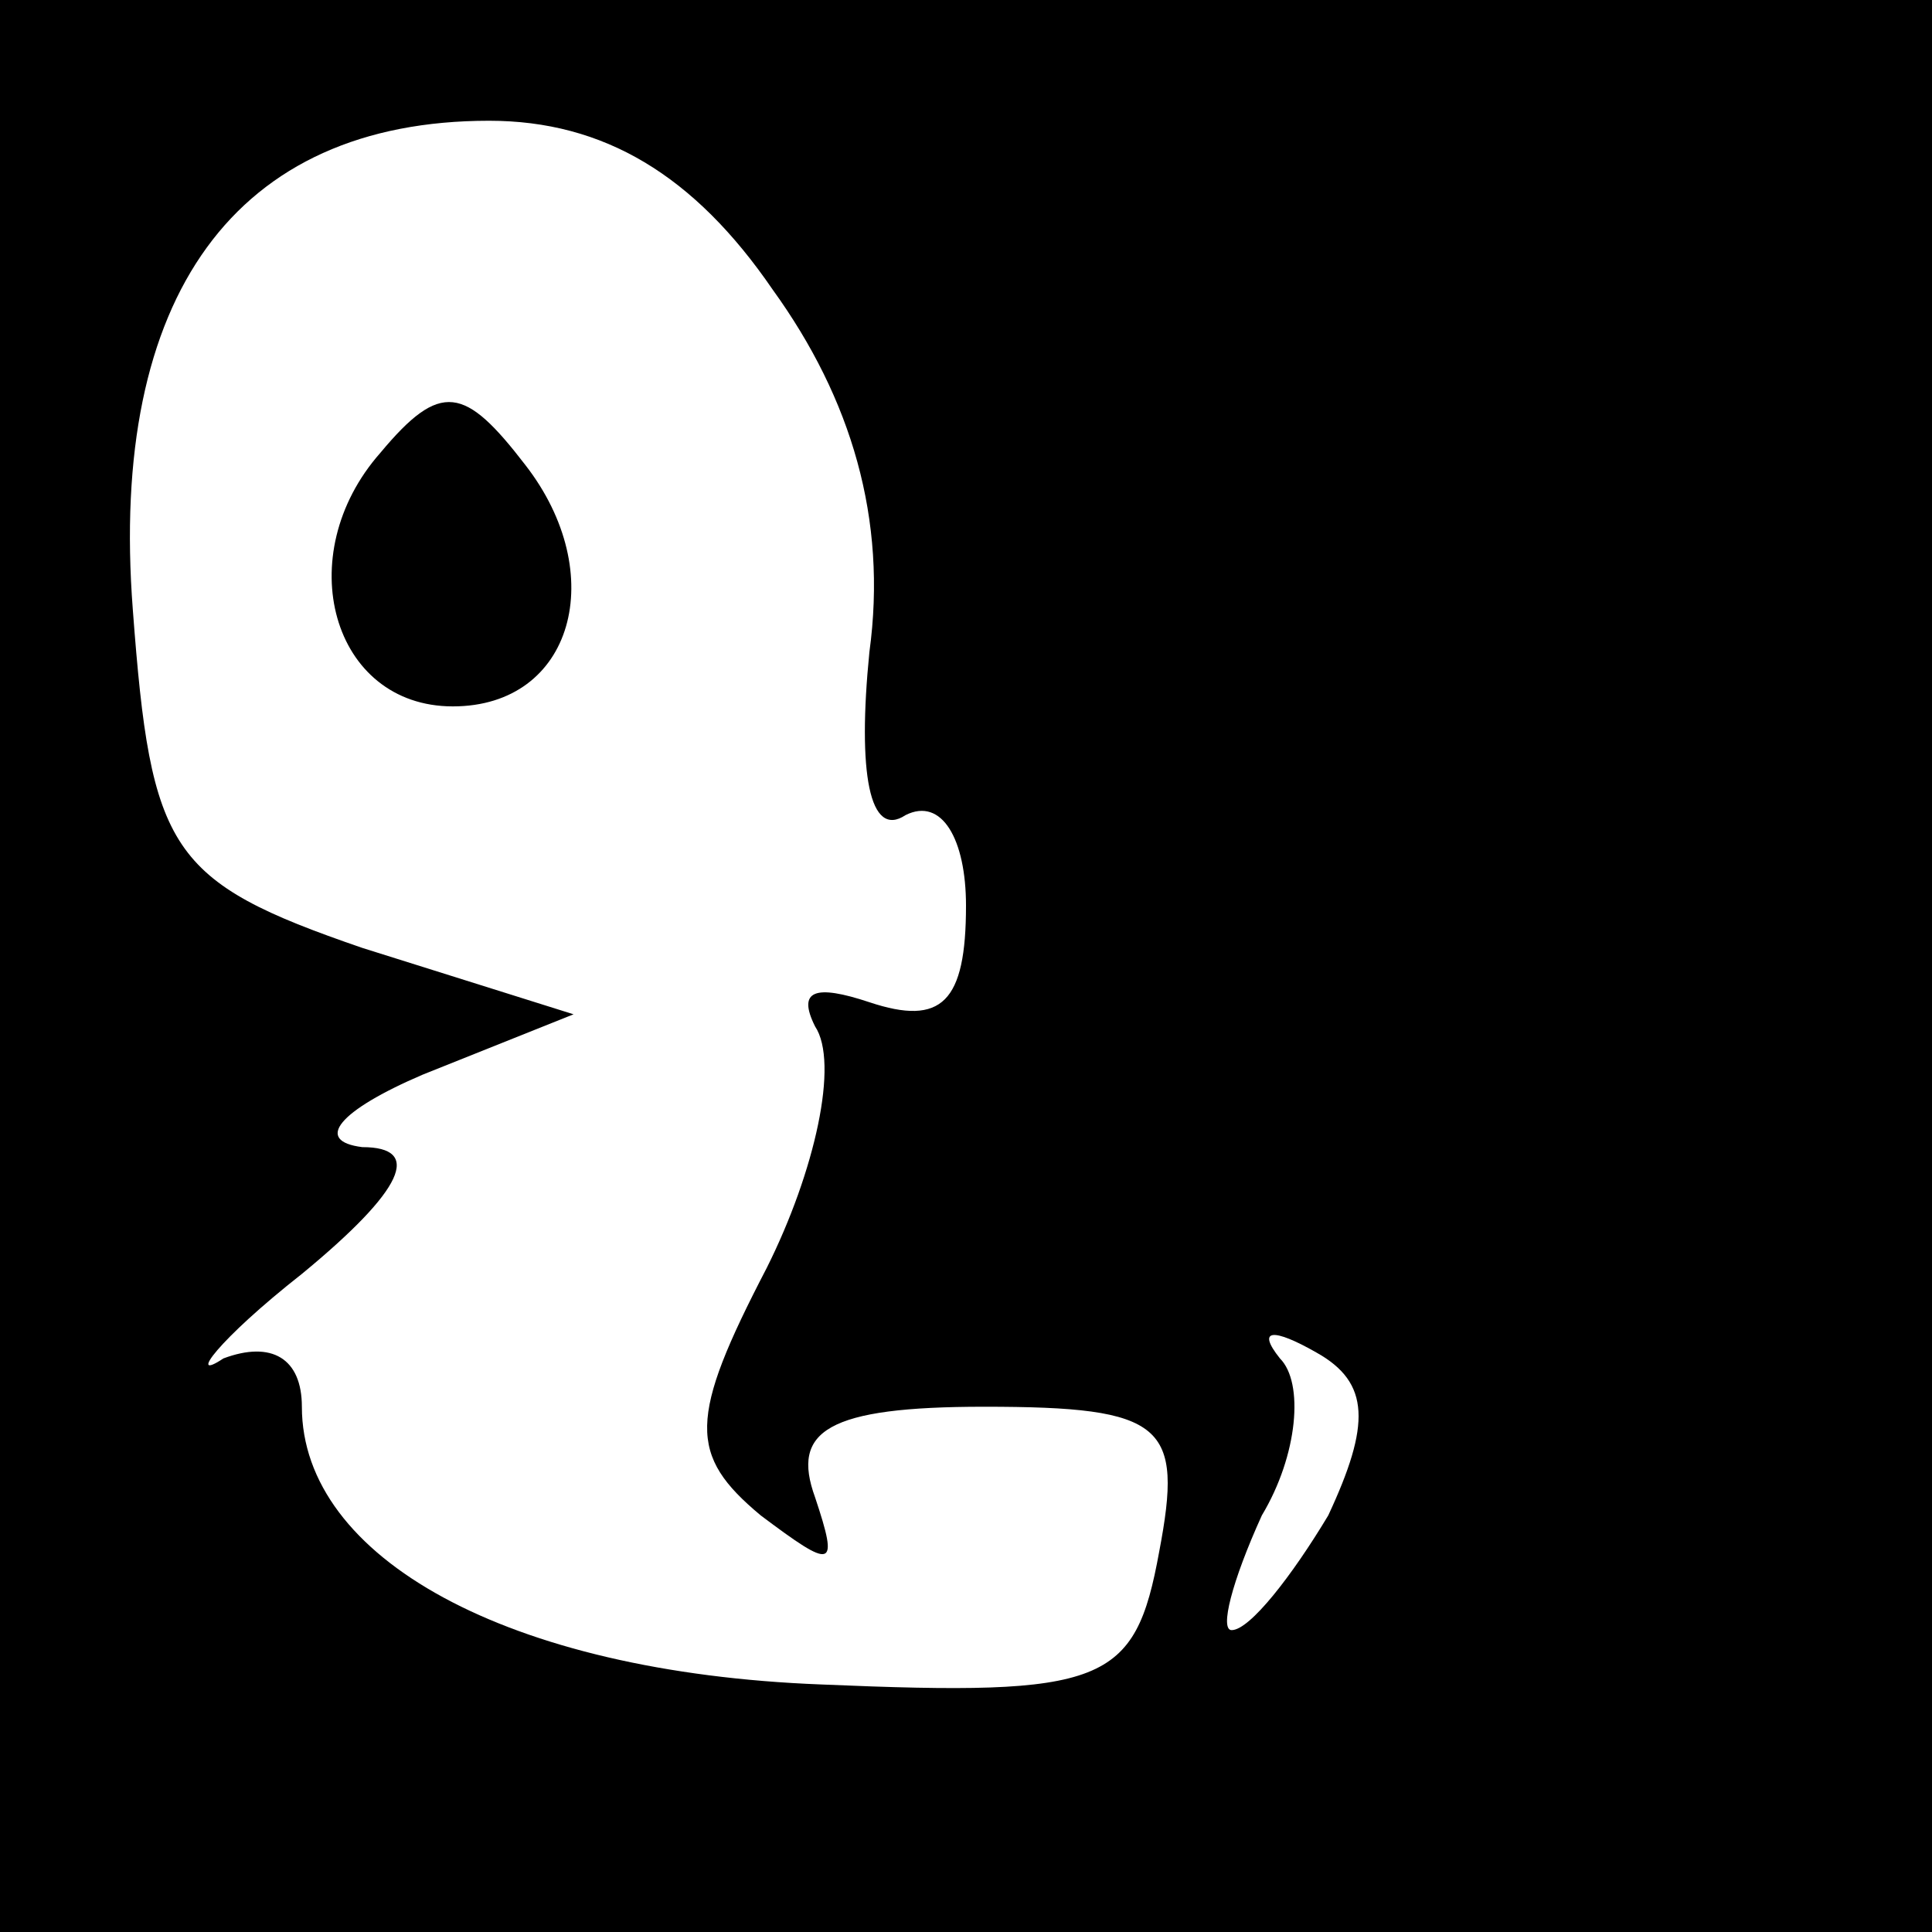 <?xml version="1.0" standalone="no"?>
<!DOCTYPE svg PUBLIC "-//W3C//DTD SVG 20010904//EN"
 "http://www.w3.org/TR/2001/REC-SVG-20010904/DTD/svg10.dtd">
<svg version="1.0" xmlns="http://www.w3.org/2000/svg"
 width="32pt" height="32pt" viewBox="0 0 32 32"
 preserveAspectRatio="xMidYMid meet">
<rect x="0" y="0" width="32" height="32" fill="#808080" stroke="none"/>
<g transform="translate(0,32) scale(0.1,-0.1)"
fill="#000000" stroke="none">
<path fill="#000000" stroke="none" d="M0 160 l0 -160 160 0 160 0 0 160 0
160 -160 0 -160 0 0 -160z"/>
<path fill="#ffffff" stroke="none" d="M128 272 c13 -18 19 -38 16 -60 -2 -20
0 -31 6 -27 6 3 10 -4 10 -15 0 -16 -4 -20 -16 -16 -9 3 -12 2 -9 -4 4 -6 0
-24 -8 -40 -13 -25 -13 -31 -1 -41 12 -9 13 -9 9 3 -4 11 2 15 28 15 30 0 33
-3 29 -24 -4 -22 -9 -24 -56 -22 -52 2 -86 21 -86 46 0 8 -5 11 -13 8 -6 -4
-1 3 13 14 17 14 20 21 10 21 -8 1 -4 6 10 12 l25 10 -35 11 c-32 11 -35 16
-38 56 -4 52 17 81 59 81 19 0 34 -9 47 -28z"/>
<path fill="#ffffff" stroke="none" d="M220 69 c-6 -10 -13 -19 -16 -19 -2 0
0 8 5 19 6 10 7 22 3 26 -4 5 -1 5 6 1 9 -5 9 -12 2 -27z"/>
<path fill="#000000" stroke="none" d="M63 245 c-15 -17 -8 -42 12 -42 20 0
26 22 12 40 -10 13 -14 14 -24 2z"/>
</g>
</svg>
